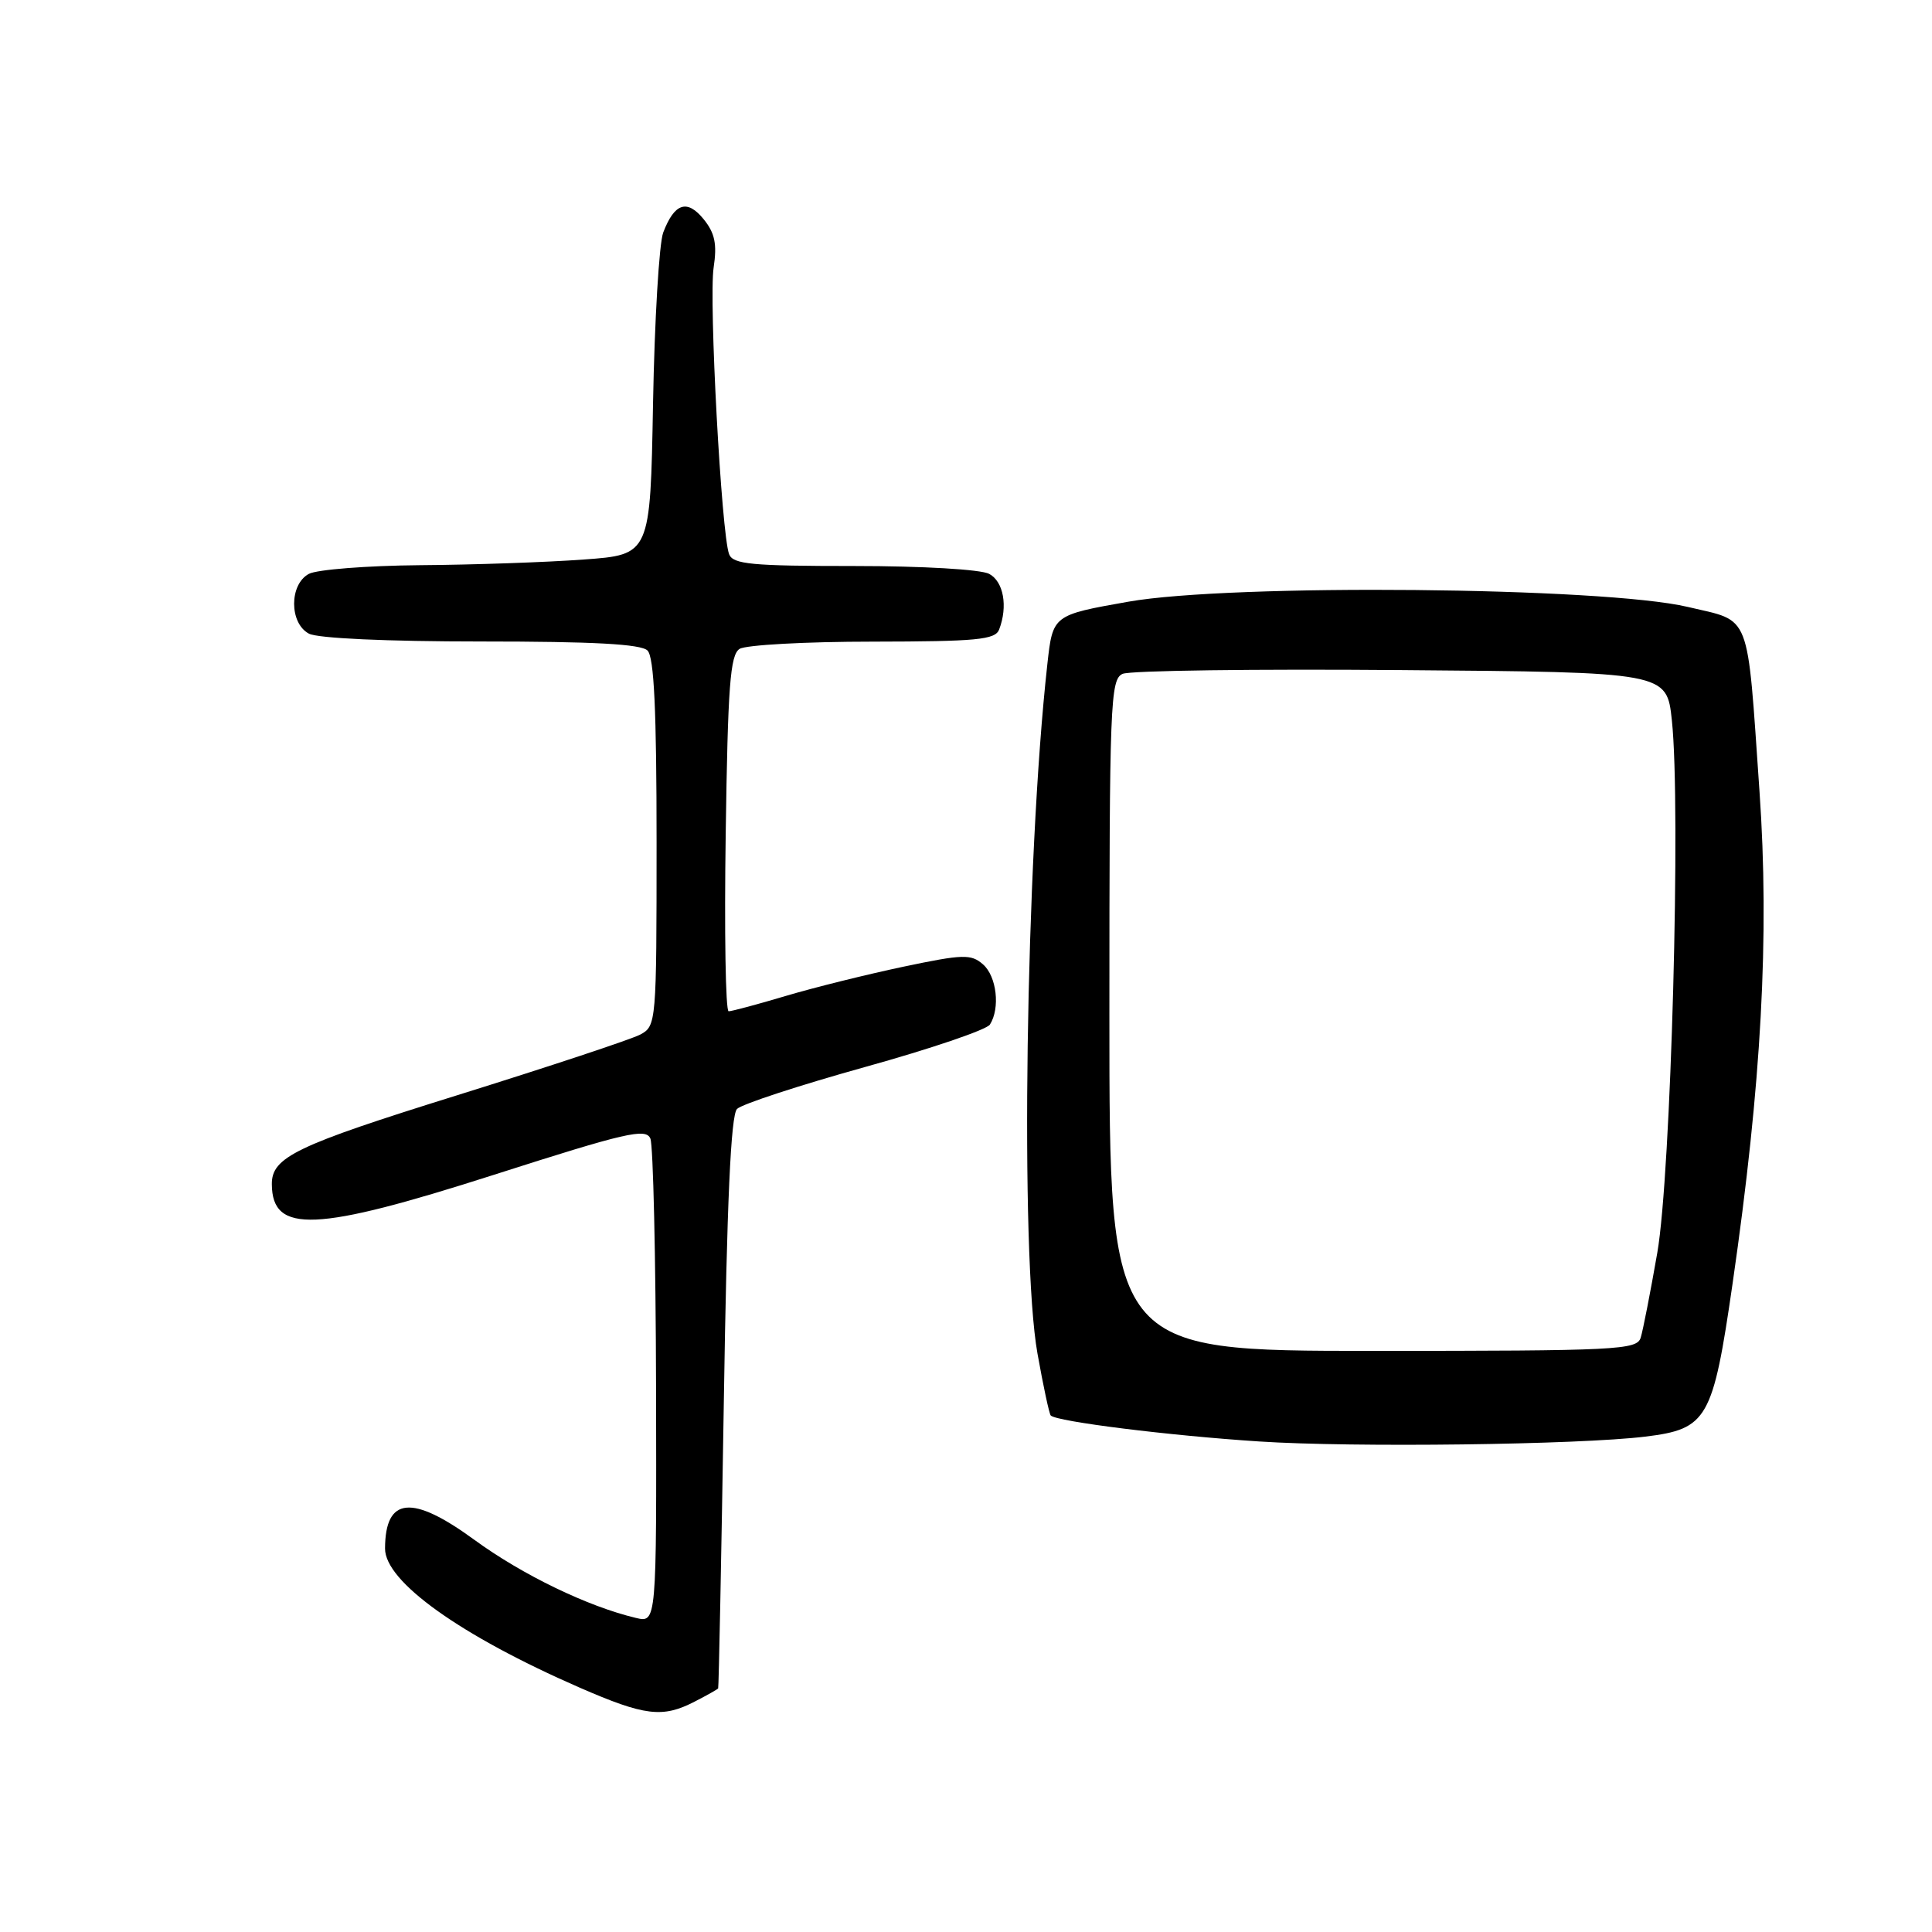 <?xml version="1.0" encoding="UTF-8" standalone="no"?>
<!DOCTYPE svg PUBLIC "-//W3C//DTD SVG 1.1//EN" "http://www.w3.org/Graphics/SVG/1.1/DTD/svg11.dtd" >
<svg xmlns="http://www.w3.org/2000/svg" xmlns:xlink="http://www.w3.org/1999/xlink" version="1.1" viewBox="0 0 256 256">
 <g >
 <path fill="currentColor"
d=" M 92.05 225.47 C 93.67 224.64 95.07 223.85 95.16 223.72 C 95.24 223.60 95.58 206.53 95.91 185.80 C 96.32 159.23 96.84 147.76 97.66 146.94 C 98.30 146.30 105.92 143.81 114.60 141.39 C 123.28 138.98 130.73 136.45 131.17 135.76 C 132.55 133.58 132.07 129.37 130.25 127.78 C 128.67 126.40 127.62 126.43 119.72 128.09 C 114.89 129.11 107.86 130.85 104.11 131.97 C 100.36 133.09 96.95 134.00 96.55 134.00 C 96.14 134.00 95.97 123.41 96.16 110.46 C 96.44 90.89 96.75 86.77 98.00 85.98 C 98.83 85.46 106.76 85.02 115.64 85.02 C 129.43 85.00 131.87 84.77 132.39 83.42 C 133.57 80.34 132.98 77.06 131.07 76.04 C 129.96 75.45 122.26 75.00 113.17 75.00 C 99.58 75.00 97.12 74.77 96.61 73.43 C 95.59 70.77 93.91 39.75 94.56 35.46 C 95.03 32.34 94.73 30.89 93.24 29.05 C 91.05 26.35 89.37 26.90 87.88 30.81 C 87.34 32.24 86.73 42.44 86.53 53.46 C 86.17 73.50 86.17 73.50 77.34 74.14 C 72.48 74.50 62.73 74.84 55.68 74.89 C 48.64 74.95 42.00 75.47 40.93 76.04 C 38.32 77.43 38.32 82.57 40.93 83.96 C 42.09 84.58 51.26 85.00 63.73 85.00 C 78.63 85.00 84.94 85.34 85.80 86.20 C 86.67 87.07 87.00 94.13 87.00 111.66 C 87.00 135.48 86.96 135.95 84.85 137.08 C 83.67 137.71 72.75 141.33 60.60 145.12 C 39.17 151.80 35.98 153.33 36.02 156.94 C 36.08 163.49 41.81 163.24 65.50 155.65 C 82.96 150.06 85.59 149.45 86.18 150.87 C 86.55 151.77 86.89 166.57 86.93 183.77 C 87.00 215.04 87.00 215.04 84.25 214.38 C 77.89 212.87 69.23 208.69 62.85 204.03 C 54.58 197.99 51.05 198.34 51.02 205.18 C 50.99 209.56 61.00 216.72 76.81 223.62 C 85.44 227.38 87.80 227.67 92.05 225.47 Z  M 218.01 190.36 C 226.25 189.35 226.97 188.09 229.58 170.05 C 233.41 143.59 234.48 124.01 233.14 104.82 C 231.46 80.70 232.13 82.43 223.64 80.42 C 212.49 77.78 163.12 77.32 149.50 79.73 C 139.50 81.50 139.50 81.50 138.78 88.00 C 135.90 113.92 135.15 166.35 137.47 179.35 C 138.24 183.67 139.03 187.36 139.23 187.56 C 140.03 188.37 154.96 190.23 166.82 191.00 C 179.29 191.82 209.16 191.44 218.01 190.36 Z  M 147.00 134.54 C 147.00 93.15 147.12 90.02 148.75 89.29 C 149.71 88.85 166.33 88.63 185.67 88.79 C 220.85 89.07 220.85 89.07 221.53 95.44 C 222.75 106.87 221.42 155.56 219.60 166.00 C 218.69 171.22 217.70 176.29 217.40 177.25 C 216.90 178.87 214.33 179.00 181.93 179.00 C 147.00 179.00 147.00 179.00 147.00 134.54 Z "/>
</g>
</svg>